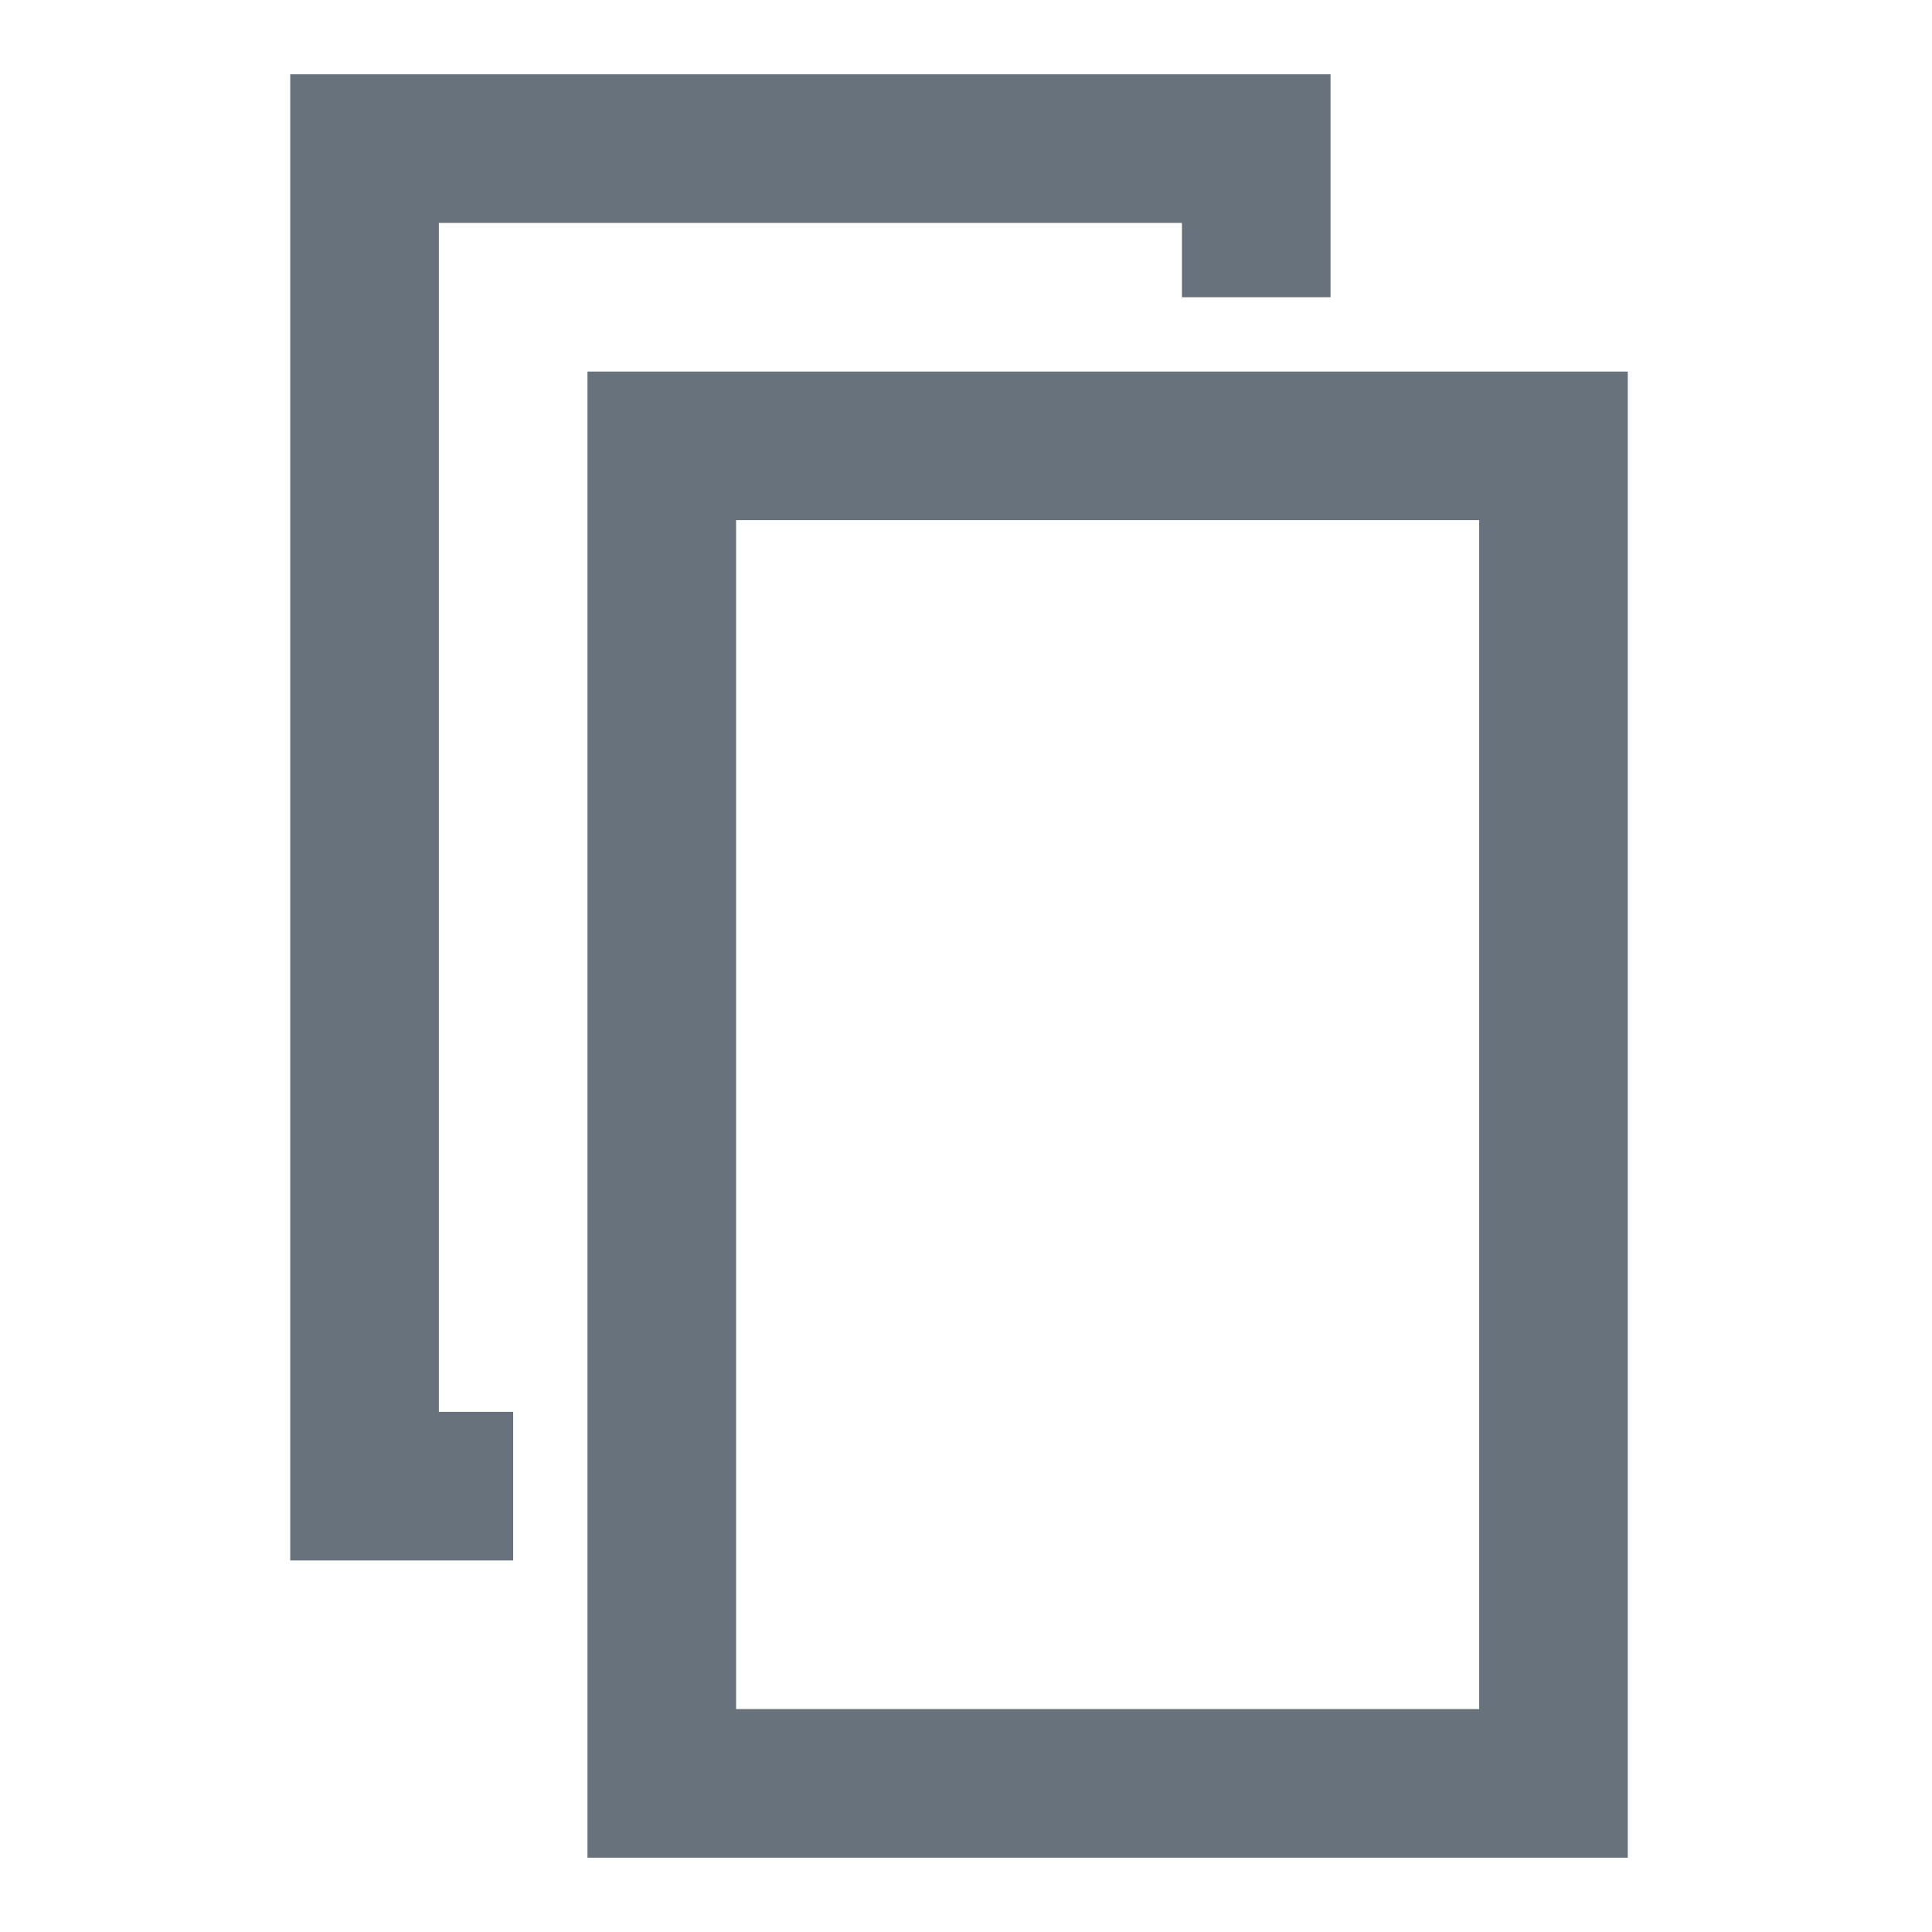 <?xml version="1.0" encoding="utf-8"?>
<!-- Generator: Adobe Illustrator 16.0.0, SVG Export Plug-In . SVG Version: 6.00 Build 0)  -->
<!DOCTYPE svg PUBLIC "-//W3C//DTD SVG 1.1//EN" "http://www.w3.org/Graphics/SVG/1.1/DTD/svg11.dtd">
<svg version="1.1" xmlns="http://www.w3.org/2000/svg" xmlns:xlink="http://www.w3.org/1999/xlink" x="0px" y="0px" width="26px"
	 height="26px" viewBox="0 0 26 26" enable-background="new 0 0 26 26" xml:space="preserve">
<g id="Layer_1" display="none">
	<path display="inline" fill="#67727D" d="M12.885,1.025c-5.461,0-10.049,3.649-11.512,8.637l2.387,0.659
		c0.163-0.538,0.827-1.868,1.219-2.409c0.85-1.175,1.687-2.072,2.81-2.794L9.209,6.54c0.536-0.306,1.114-0.545,1.722-0.712V3.819
		c0.63-0.133,1.283-0.206,1.953-0.206c0.69,0,1.361,0.079,2.01,0.22v1.994c0.608,0.167,1.187,0.406,1.723,0.712l1.4-1.401
		c1.119,0.728,2.072,1.686,2.795,2.809l-1.395,1.394c0.307,0.536,0.546,1.114,0.713,1.723h1.974c0.138,0.64,0.212,1.301,0.212,1.981
		s-0.074,1.341-0.212,1.982h-1.974c-0.167,0.606-0.406,1.187-0.713,1.722l1.395,1.395c-0.723,1.123-1.676,2.081-2.795,2.809
		l-1.4-1.4c-0.536,0.304-1.114,0.544-1.723,0.71v1.995c-0.648,0.14-1.319,0.221-2.01,0.221c-0.67,0-1.323-0.073-1.953-0.207v-2.009
		c-0.608-0.166-1.187-0.406-1.722-0.71l-1.422,1.421c-1.123-0.724-2.082-1.675-2.81-2.794l1.479-1.491L1,14.974l-0.001,5.735
		l1.875-1.027c2.148,3.244,5.827,5.385,10.011,5.385c6.639,0,12.021-5.383,12.021-12.021C24.905,6.407,19.523,1.025,12.885,1.025z"
		/>
</g>
<g id="Layer_2" display="none">
	<g id="Compass" display="inline">
		<g>
			<path fill="#67727D" d="M21.501,4.513c-4.684-4.684-12.305-4.684-16.989,0c-4.684,4.684-4.684,12.305,0,16.989
				c4.684,4.685,12.305,4.685,16.989,0C26.186,16.818,26.186,9.197,21.501,4.513z M20.439,20.44c-4.098,4.099-10.768,4.099-14.866,0
				c-4.099-4.098-4.099-10.768,0-14.866c4.098-4.099,10.768-4.099,14.866,0C24.538,9.673,24.538,16.343,20.439,20.44z
				 M11.912,11.646c-0.677,0.678-0.679,1.777,0,2.456c0.679,0.678,1.777,0.677,2.456,0c0.677-0.677,4.944-7.4,4.944-7.4
				S12.589,10.97,11.912,11.646z M6.635,18.317c-0.292,0.292-0.293,0.767,0,1.061c0.294,0.294,0.769,0.293,1.062,0
				c0.294-0.293,0.294-0.768,0-1.061C7.404,18.022,6.929,18.022,6.635,18.317z M18.316,18.317c-0.295,0.293-0.295,0.767,0,1.061
				c0.293,0.294,0.767,0.294,1.061,0s0.294-0.768,0-1.061C19.083,18.022,18.609,18.022,18.316,18.317z M6.635,6.636
				c-0.293,0.294-0.293,0.769,0,1.062c0.294,0.294,0.769,0.294,1.062,0c0.294-0.293,0.294-0.768,0-1.062
				C7.404,6.343,6.929,6.343,6.635,6.636z M21.266,12.257c-0.414,0-0.751,0.336-0.751,0.75c0,0.415,0.337,0.751,0.751,0.751
				s0.751-0.336,0.751-0.751C22.017,12.593,21.68,12.257,21.266,12.257z M4.747,12.257c-0.414,0-0.75,0.336-0.75,0.75
				c0,0.415,0.336,0.751,0.75,0.751c0.416,0,0.751-0.336,0.751-0.751C5.498,12.593,5.163,12.257,4.747,12.257z M13.006,20.516
				c-0.415,0-0.75,0.336-0.75,0.751s0.336,0.751,0.75,0.751c0.415,0,0.751-0.336,0.751-0.751S13.421,20.516,13.006,20.516z
				 M13.006,5.499c0.415,0,0.751-0.335,0.751-0.751c0-0.415-0.336-0.75-0.751-0.75c-0.415,0-0.75,0.336-0.75,0.75
				C12.256,5.164,12.592,5.499,13.006,5.499z"/>
		</g>
	</g>
</g>
<g id="Layer_3" display="none">
	<g id="Shape_76" display="inline">
		<g>
			<path fill="#67727D" d="M11.87,17.504c3.1,0,5.623-3.069,5.623-6.841c0-3.772-2.522-6.84-5.623-6.84
				c-1.534,0-2.965,0.733-4.031,2.065C6.812,7.17,6.247,8.866,6.248,10.663C6.248,14.435,8.77,17.504,11.87,17.504z M11.87,5.321
				c2.273,0,4.123,2.396,4.123,5.341c0,2.945-1.85,5.341-4.123,5.341s-4.123-2.396-4.125-5.341C7.745,7.717,9.595,5.321,11.87,5.321
				z M16.592,16.754c-0.415,0-0.75,0.335-0.75,0.75c0,0.413,0.335,0.749,0.75,0.749c2.562,0,4.648,2.085,4.648,4.648
				c0,0.33-0.27,0.6-0.601,0.6H3.098c-0.33,0-0.599-0.27-0.599-0.6c0-2.563,2.085-4.648,4.647-4.648c0.414,0,0.75-0.336,0.75-0.749
				c0-0.415-0.335-0.75-0.75-0.75C3.757,16.754,1,19.511,1,22.901C1,24.059,1.941,25,3.098,25H20.64c1.157,0,2.1-0.941,2.1-2.099
				C22.739,19.511,19.981,16.754,16.592,16.754z M12.417,2.698c0.674-0.203,1.11-0.188,1.702-0.188c2.273,0,4.123,2.396,4.123,5.341
				c0,0.528,0.066,1.031,0.021,1.542c-0.038,0.413,0.155,0.807,0.559,0.901c0.058,0.014,0.114,0.02,0.172,0.02
				c0.34,0,0.574-0.227,0.655-0.572c0.142-0.608,0.094-1.247,0.094-1.891c0-3.772-2.522-6.84-5.623-6.84
				c-0.852,0-1.686,0.041-2.446,0.49c-0.356,0.211-0.474,0.67-0.263,1.027C11.619,2.885,12.021,2.818,12.417,2.698z M18.991,13.755
				c-0.414,0-0.75,0.336-0.75,0.75s0.336,0.749,0.75,0.749c2.562,0,4.498,2.136,4.498,4.698c0,0.086-0.023,1.03,0.445,1.234
				c0.099,0.043,0.202,0.064,0.304,0.064c0.288,0,0.497-0.177,0.621-0.456c0.119-0.27,0.129-0.545,0.129-0.843
				C24.988,16.562,22.382,13.755,18.991,13.755z"/>
		</g>
	</g>
</g>
<g id="Layer_4" display="none">
	<path display="inline" fill="#67727D" d="M7.157,15.011V3.014c0-1.116-0.903-2.02-2.02-2.02H4.885c-1.117,0-2.02,0.904-2.02,2.02
		v11.997c-0.787,0.633-1.301,1.589-1.301,2.675s0.514,2.044,1.301,2.677v2.597c0,1.116,0.903,2.02,2.02,2.02h0.252
		c1.117,0,2.02-0.903,2.02-2.02v-2.597c0.787-0.633,1.301-1.591,1.301-2.677S7.943,15.644,7.157,15.011z M3.859,3.014
		c0-0.565,0.46-1.025,1.025-1.025h0.252c0.565,0,1.025,0.46,1.025,1.025v11.437c-0.362-0.129-0.746-0.212-1.151-0.212
		s-0.79,0.083-1.152,0.212V3.014z M6.163,22.959c0,0.564-0.46,1.024-1.025,1.024H4.885c-0.565,0-1.025-0.46-1.025-1.024V20.92
		c0.362,0.13,0.746,0.213,1.152,0.213S5.8,21.05,6.163,20.92V22.959z M7.157,18.849c-0.229,0.421-0.573,0.763-0.994,0.99
		c-0.345,0.185-0.733,0.3-1.151,0.3c-0.418,0-0.808-0.115-1.152-0.3c-0.421-0.228-0.766-0.569-0.994-0.99
		c-0.189-0.346-0.307-0.739-0.307-1.163c0-0.422,0.118-0.815,0.307-1.162c0.229-0.422,0.573-0.764,0.994-0.991
		c0.344-0.185,0.733-0.298,1.152-0.298c0.418,0,0.807,0.113,1.151,0.298c0.421,0.228,0.765,0.569,0.994,0.991
		c0.189,0.347,0.307,0.74,0.307,1.162C7.464,18.109,7.346,18.503,7.157,18.849z"/>
	<path display="inline" fill="#67727D" d="M10.819,10.964v11.995c0,1.116,0.903,2.02,2.02,2.02h0.253c1.117,0,2.02-0.903,2.02-2.02
		V10.964c0.787-0.633,1.302-1.591,1.302-2.676c0-1.086-0.515-2.043-1.302-2.676V3.014c0-1.117-0.902-2.02-2.02-2.02h-0.253
		c-1.116,0-2.02,0.903-2.02,2.02v2.598c-0.786,0.633-1.301,1.59-1.301,2.676C9.518,9.373,10.033,10.331,10.819,10.964z
		 M14.117,22.959c0,0.566-0.46,1.024-1.025,1.024h-0.253c-0.565,0-1.025-0.458-1.025-1.024V11.522
		c0.362,0.129,0.746,0.212,1.152,0.212s0.79-0.083,1.152-0.212V22.959z M11.813,3.014c0-0.565,0.46-1.025,1.025-1.025h0.253
		c0.565,0,1.025,0.46,1.025,1.025v2.039c-0.362-0.129-0.746-0.213-1.152-0.213s-0.79,0.083-1.152,0.213V3.014z M10.819,7.124
		c0.229-0.42,0.573-0.762,0.994-0.989c0.345-0.186,0.733-0.3,1.152-0.3s0.807,0.114,1.152,0.3c0.422,0.228,0.765,0.569,0.994,0.989
		c0.189,0.348,0.307,0.74,0.307,1.164c0,0.424-0.117,0.815-0.307,1.163c-0.229,0.42-0.572,0.762-0.994,0.99
		c-0.345,0.185-0.733,0.3-1.152,0.3s-0.807-0.115-1.152-0.3c-0.421-0.228-0.765-0.569-0.994-0.99
		c-0.189-0.348-0.307-0.739-0.307-1.163C10.512,7.864,10.63,7.472,10.819,7.124z"/>
	<path display="inline" fill="#67727D" d="M23.066,15.011V3.014c0-1.116-0.903-2.02-2.02-2.02h-0.253c-1.117,0-2.02,0.904-2.02,2.02
		v11.997c-0.786,0.633-1.302,1.589-1.302,2.675s0.516,2.044,1.302,2.677v2.597c0,1.116,0.902,2.02,2.02,2.02h0.253
		c1.116,0,2.02-0.903,2.02-2.02v-2.597c0.786-0.633,1.301-1.591,1.301-2.677S23.853,15.644,23.066,15.011z M19.769,3.014
		c0-0.565,0.461-1.025,1.025-1.025h0.253c0.564,0,1.024,0.46,1.024,1.025v11.437c-0.363-0.129-0.744-0.212-1.151-0.212
		c-0.405,0-0.79,0.083-1.151,0.212V3.014z M22.071,22.959c0,0.564-0.46,1.024-1.024,1.024h-0.253c-0.564,0-1.025-0.46-1.025-1.024
		V20.92c0.361,0.13,0.746,0.213,1.151,0.213c0.407,0,0.788-0.083,1.151-0.213V22.959z M23.066,18.849
		c-0.23,0.421-0.572,0.763-0.995,0.99c-0.346,0.185-0.732,0.3-1.151,0.3s-0.808-0.115-1.151-0.3
		c-0.422-0.228-0.765-0.569-0.994-0.99c-0.19-0.346-0.307-0.739-0.307-1.163c0-0.422,0.116-0.815,0.307-1.162
		c0.229-0.422,0.572-0.764,0.994-0.991c0.344-0.185,0.732-0.298,1.151-0.298s0.806,0.113,1.151,0.298
		c0.423,0.228,0.765,0.569,0.995,0.991c0.188,0.347,0.306,0.74,0.306,1.162C23.372,18.109,23.255,18.503,23.066,18.849z"/>
</g>
<g id="Layer_5" display="none">
	<path display="inline" fill="#67727D" d="M24.476,9.909l-8.404-8.362c-0.338-0.336-0.781-0.504-1.223-0.504
		c-0.443,0-0.885,0.168-1.224,0.504l-5.911,5.88l0,0L4.29,10.833c-0.674,0.671-0.674,1.761,0,2.433l2.632,2.62l-5.251,5.225
		c-0.895,0.889-0.895,2.332,0,3.223c0.895,0.889,2.345,0.889,3.239,0l5.251-5.226l2.535,2.521c0.675,0.671,1.77,0.671,2.445,0
		l3.425-3.406l-0.002-0.001l5.911-5.88C25.152,11.671,25.152,10.581,24.476,9.909z M23.76,11.63l-5.848,5.818l-1.17-1.162
		l1.955-1.943c0.218-0.219,0.218-0.574,0-0.792c-0.222-0.219-0.578-0.217-0.798,0l-1.953,1.943l-0.775-0.771l2.739-2.725
		c0.22-0.219,0.22-0.573,0.002-0.792c-0.222-0.218-0.578-0.218-0.798,0l-2.739,2.725l-0.774-0.771l3.523-3.505
		c0.22-0.22,0.22-0.574,0-0.792c-0.22-0.218-0.576-0.218-0.798,0l-3.522,3.505l-0.775-0.771l4.31-4.288
		c0.22-0.217,0.22-0.572,0-0.791s-0.576-0.219-0.798,0l-4.309,4.288l-0.774-0.771l5.094-5.069c0.22-0.219,0.22-0.574,0.002-0.792
		c-0.222-0.219-0.578-0.219-0.797,0L9.663,9.242l-1.17-1.163l5.849-5.819c0.135-0.135,0.314-0.209,0.507-0.209
		c0.189,0,0.37,0.074,0.507,0.209l8.404,8.363c0.136,0.135,0.209,0.313,0.209,0.503S23.896,11.495,23.76,11.63z"/>
</g>
<g id="Layer_6" display="none">
	<path display="inline" fill="#67727D" d="M24.519,6.706c-0.469-0.468-1.228-0.468-1.695,0.001l-3.919,3.919l-3.514-3.513
		l3.919-3.919c0.469-0.469,0.469-1.228,0-1.696s-1.228-0.468-1.696,0.001l-3.919,3.918l-2.713-2.715l-3.787,3.78
		c-2.795,2.802-2.797,7.35,0.007,10.155l0.008,0.008l-5.683,5.658c-0.322,0.283-0.527,0.695-0.527,1.158
		c0,0.85,0.69,1.54,1.541,1.54c0.427,0,0.813-0.175,1.093-0.456l5.739-5.738l0.009,0.009c1.4,1.401,3.237,2.103,5.075,2.103
		c1.836,0,3.671-0.7,5.074-2.102l3.786-3.775L20.6,12.322l3.919-3.919C24.987,7.934,24.987,7.174,24.519,6.706z M18.715,18.001
		c-1.14,1.136-2.65,1.763-4.259,1.763c-1.61,0-3.122-0.627-4.26-1.765L8.017,15.82c-2.35-2.349-2.353-6.174-0.008-8.523l2.971-2.966
		l10.705,10.708L18.715,18.001z"/>
</g>
<g id="Layer_7" display="none">
	<g id="Layer_45_copy_4" display="inline">
		<path fill="#67727D" d="M18.535,1.025H7.461C6.102,1.025,5,2.127,5,3.486v19.053C5,23.898,6.102,25,7.461,25h11.076
			c1.358,0,2.461-1.102,2.461-2.461V3.486C20.998,2.127,19.896,1.025,18.535,1.025z M12.973,23.865c-0.553,0-1-0.447-1-1
			s0.448-1,1-1s1,0.447,1,1S13.524,23.865,12.973,23.865z M18.973,21h-12V3.025h12V21z"/>
	</g>
</g>
<g id="Layer_8">
	<g id="Layer_11_copy_28">
		<path fill="#67727D" d="M19.906,7v8v8h-10V7h6 M17.906,5h-10v20h14V5H17.906z"/>
		<polygon fill="#67727D" points="6.906,21 3.906,21 3.906,1 17.906,1 17.906,4 15.906,4 15.906,3 5.906,3 5.906,19 6.906,19 		"/>
	</g>
</g>
</svg>

